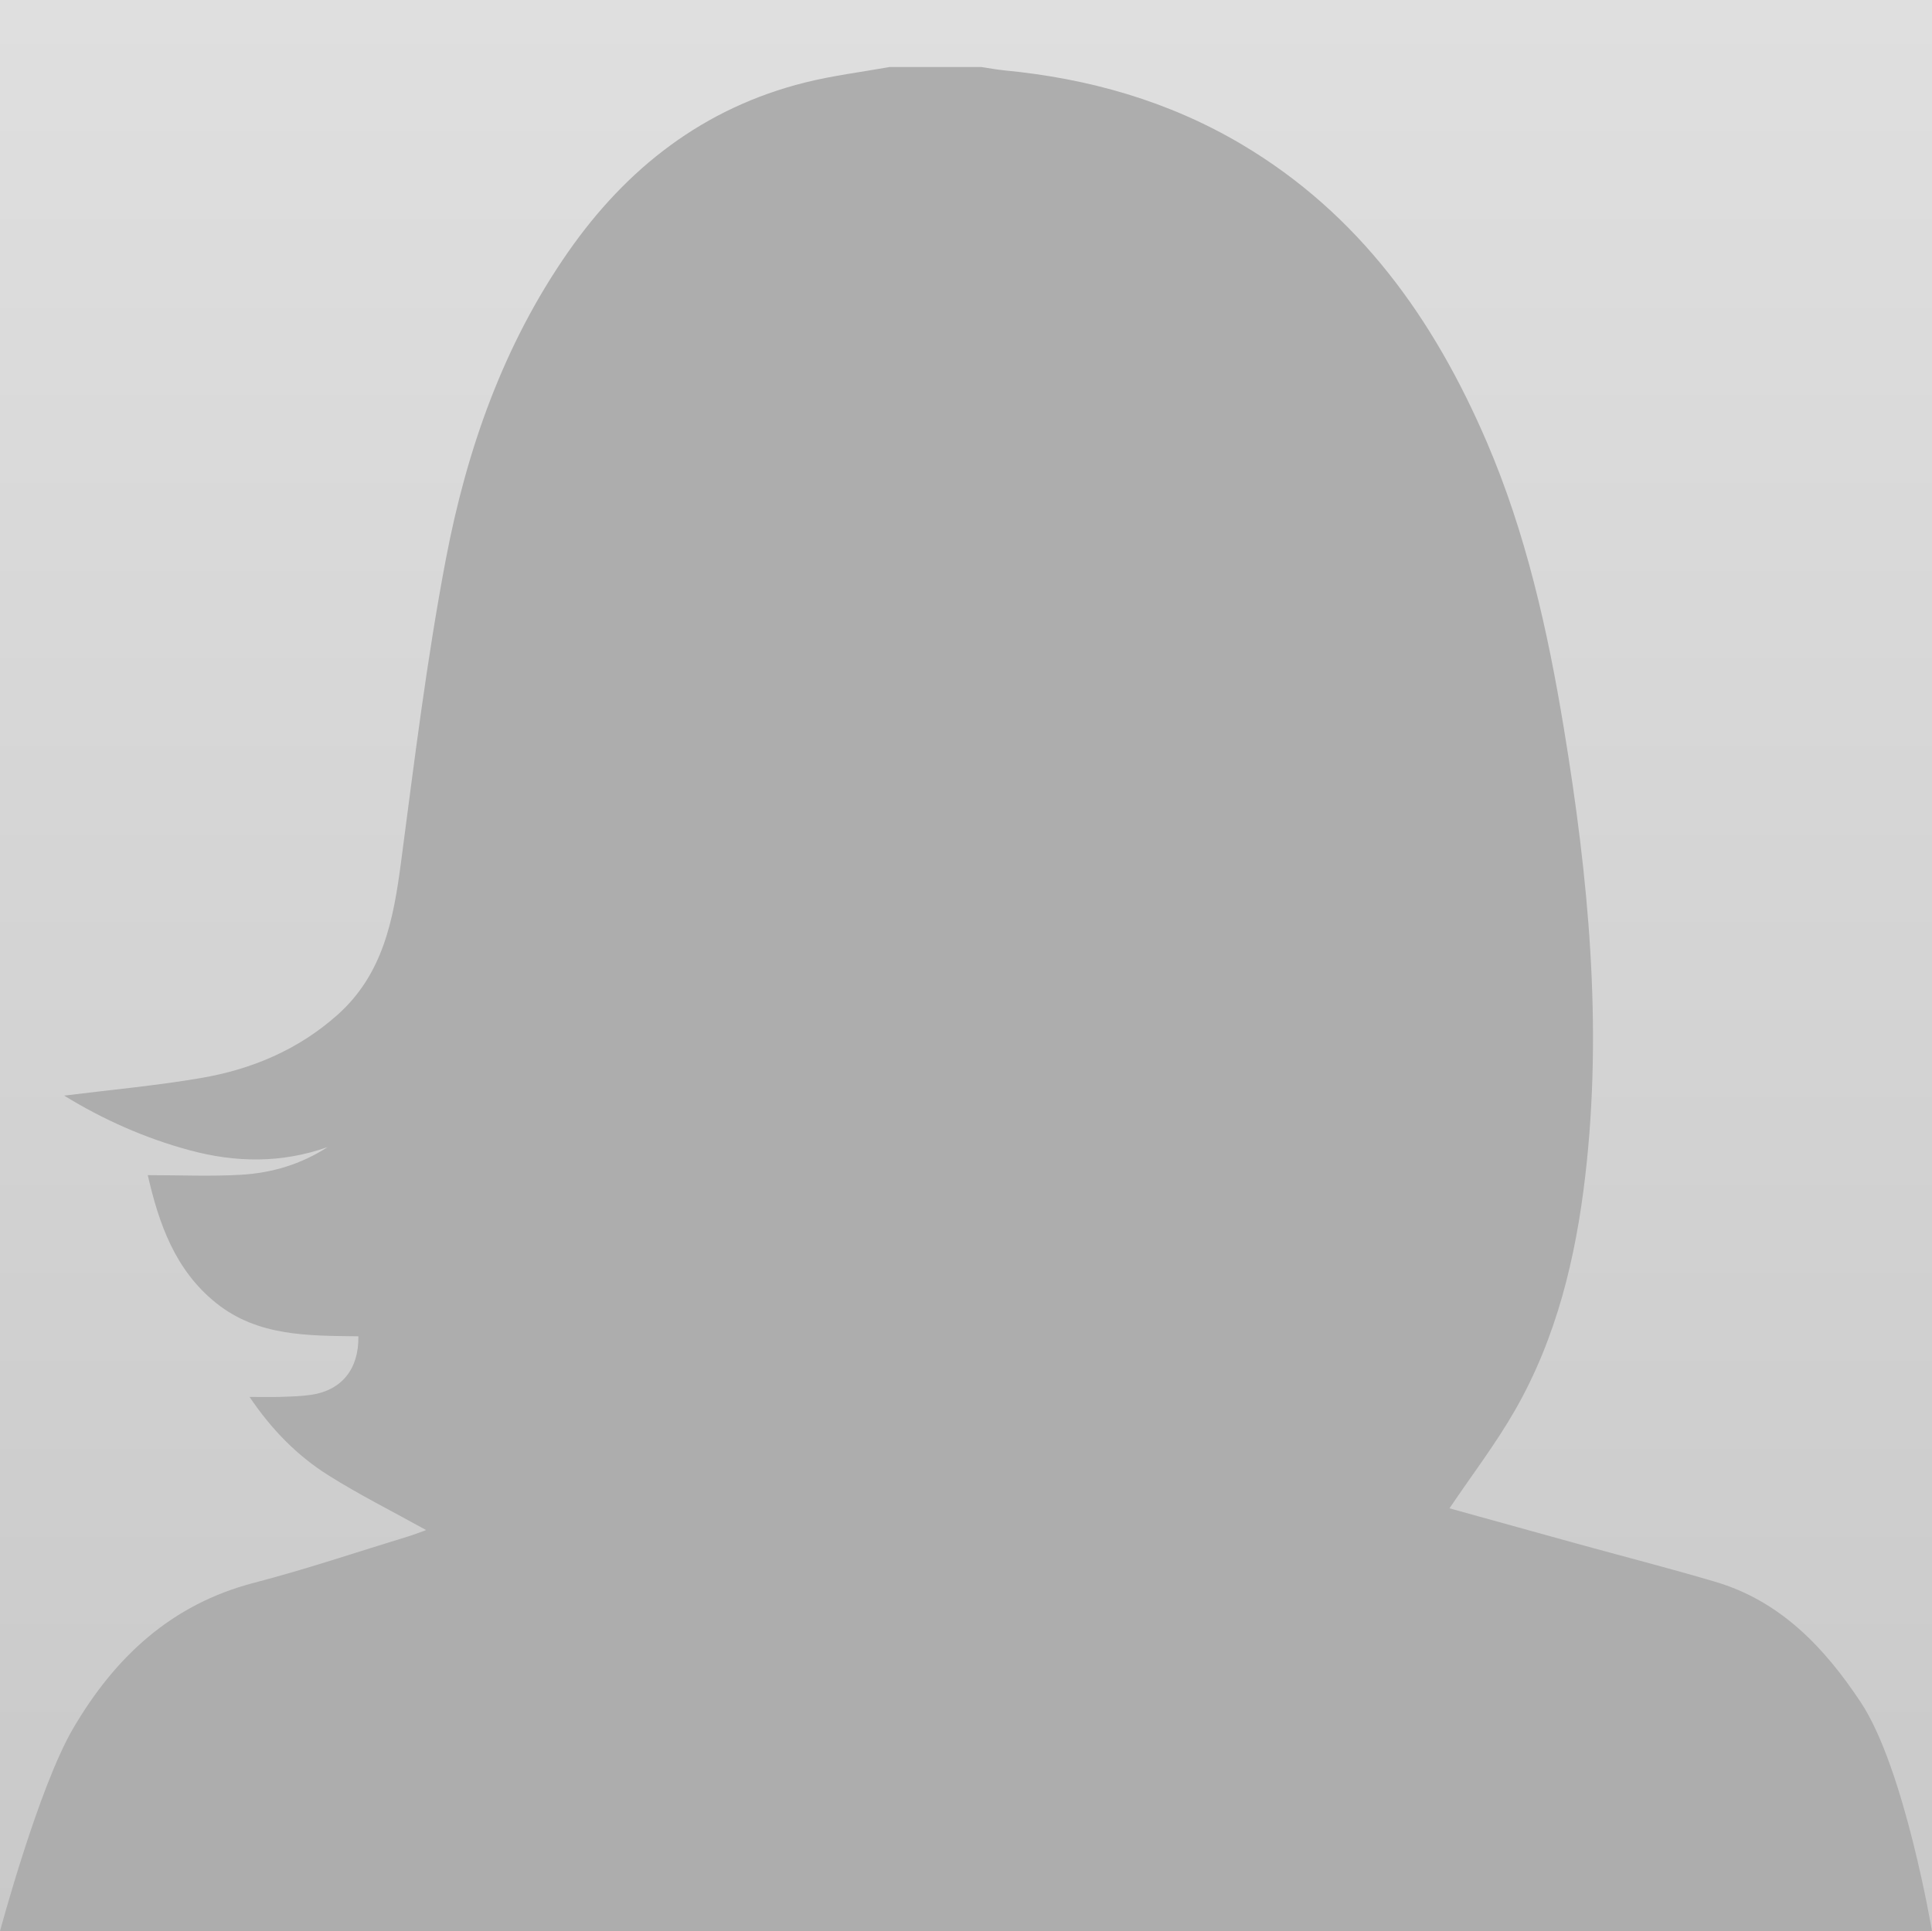 <?xml version="1.0" encoding="utf-8"?>
<!-- Generator: Adobe Illustrator 16.0.0, SVG Export Plug-In . SVG Version: 6.00 Build 0)  -->
<!DOCTYPE svg PUBLIC "-//W3C//DTD SVG 1.1//EN" "http://www.w3.org/Graphics/SVG/1.1/DTD/svg11.dtd">
<svg version="1.1" id="Layer_1" xmlns="http://www.w3.org/2000/svg" xmlns:xlink="http://www.w3.org/1999/xlink" x="0px" y="0px"
	 viewBox="0 0 298.811 298.708" enable-background="new 0 0 298.811 298.708"
	 xml:space="preserve">
<linearGradient id="SVGID_1_" gradientUnits="userSpaceOnUse" x1="149.405" y1="-192.584" x2="149.405" y2="-491.394" gradientTransform="matrix(1 0 0 -1 0 -192.584)">
	<stop  offset="0" style="stop-color:#DFDFDF"/>
	<stop  offset="1" style="stop-color:#C9C9C9"/>
</linearGradient>
<rect x="0" fill="url(#SVGID_1_)" width="298.811" height="298.809"/>
<path fill="#ADADAD" d="M0.002,298.708c0,0,5.958-22.203,11.3-31.334c6.456-11.031,15.185-19.221,27.989-22.543
	c8.024-2.084,15.898-4.752,23.836-7.17c0.913-0.277,1.802-0.638,2.785-0.986c-5.275-2.928-10.363-5.469-15.15-8.488
	c-4.791-3.021-8.745-7.038-12.161-12.104c1.925,0,3.396,0.041,4.861-0.012c1.571-0.056,3.154-0.088,4.703-0.322
	c4.711-0.715,7.352-4.004,7.263-9.045c-7.686-0.101-15.502,0.047-21.97-5.123c-6.347-5.074-8.863-12.211-10.602-19.806
	c5.02,0,9.73,0.214,14.414-0.058c4.762-0.273,9.303-1.621,13.408-4.286c-7.104,2.524-14.223,2.424-21.392,0.483
	c-6.946-1.881-13.41-4.783-19.364-8.439c7.115-0.893,14.169-1.529,21.128-2.717c7.864-1.338,15.07-4.365,21.141-9.77
	c7.083-6.309,8.667-14.767,9.832-23.597c2.067-15.677,3.987-31.404,6.942-46.924c3.221-16.91,8.889-33.084,18.852-47.41
	c9.105-13.09,21.023-22.374,36.689-26.291c4.29-1.073,8.714-1.613,13.076-2.397c4.726,0,9.451,0,14.176,0
	c1.203,0.176,2.402,0.404,3.611,0.521c13.039,1.254,25.383,4.743,36.711,11.463c18.139,10.763,29.688,26.985,37.844,45.95
	c6.109,14.214,9.447,29.186,11.957,44.402c3.787,22.947,6.01,45.945,3.305,69.181c-1.475,12.675-4.432,24.98-10.809,36.156
	c-3,5.258-6.715,10.106-10.191,15.27c6.351,1.762,12.965,3.604,19.586,5.428c7.154,1.975,14.347,3.819,21.463,5.918
	c10.136,2.986,16.921,10.166,22.55,18.639c6.805,10.244,11.025,35.41,11.025,35.41H0.002L0.002,298.708z"/>
</svg>
